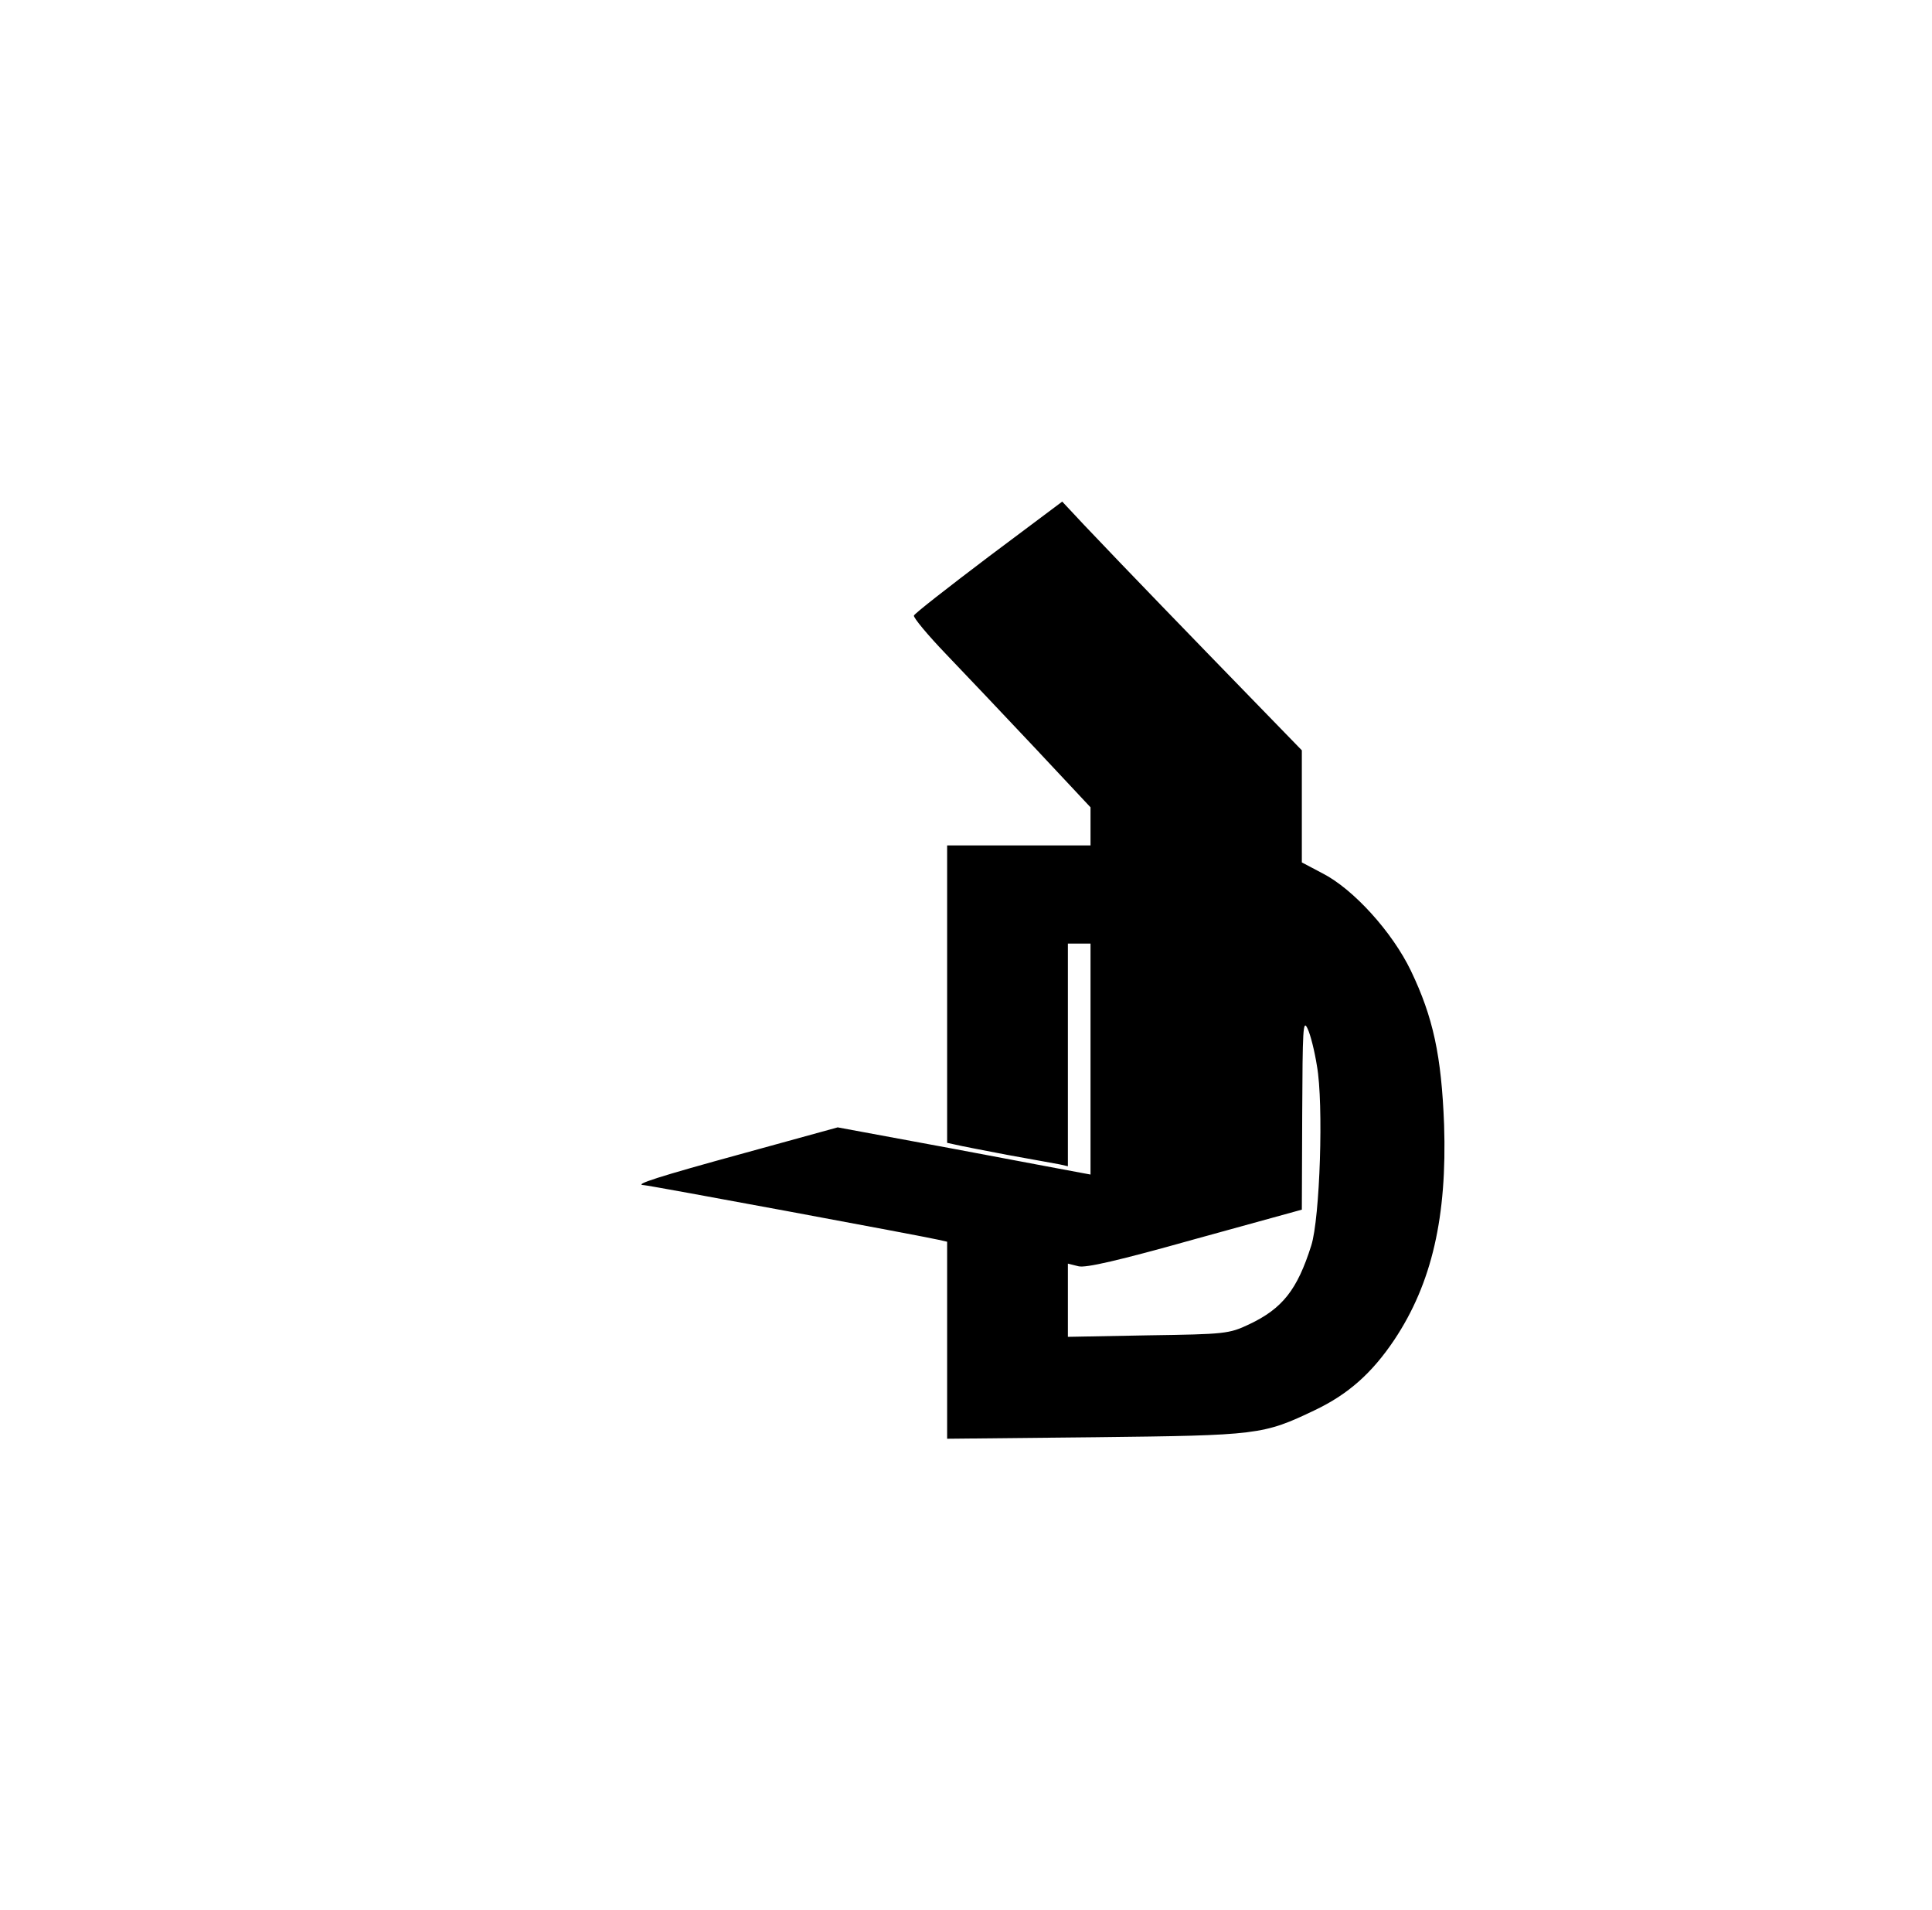 <?xml version="1.0" standalone="no"?>
<!DOCTYPE svg PUBLIC "-//W3C//DTD SVG 20010904//EN"
 "http://www.w3.org/TR/2001/REC-SVG-20010904/DTD/svg10.dtd">
<svg version="1.0" xmlns="http://www.w3.org/2000/svg"
 width="512pt" height="506pt" viewBox="0 0 512 506"
 preserveAspectRatio="xMidYMid meet">
<g transform="translate(0,506) scale(0.1,-0.1)"
fill="#000000" stroke="none">
<path d="M2620 3585 c-107 -81 -197 -151 -198 -156 -2 -5 36 -51 85 -102 49
-51 155 -163 236 -249 l147 -157 0 -51 0 -50 -190 0 -190 0 0 -394 0 -394 23
-5 c12 -3 74 -15 137 -27 63 -11 125 -23 138 -25 l22 -5 0 295 0 295 30 0 30
0 0 -306 0 -306 -27 5 c-16 3 -166 31 -335 63 l-308 57 -247 -68 c-230 -63
-295 -84 -267 -85 12 0 744 -136 782 -145 l22 -5 0 -261 0 -261 393 4 c432 5
444 6 582 72 88 42 151 98 210 186 100 150 140 327 132 570 -7 183 -29 285
-88 408 -49 102 -152 216 -234 258 l-55 29 0 149 0 148 -138 142 c-141 145
-332 342 -438 454 l-59 63 -195 -146z m870 -1349 c18 -100 8 -404 -15 -476
-37 -117 -76 -167 -165 -209 -53 -25 -63 -26 -267 -29 l-213 -4 0 97 0 97 28
-7 c19 -5 106 15 309 72 l283 78 1 255 c1 222 2 251 14 225 8 -16 19 -61 25
-99z"/>
</g>
</svg>
